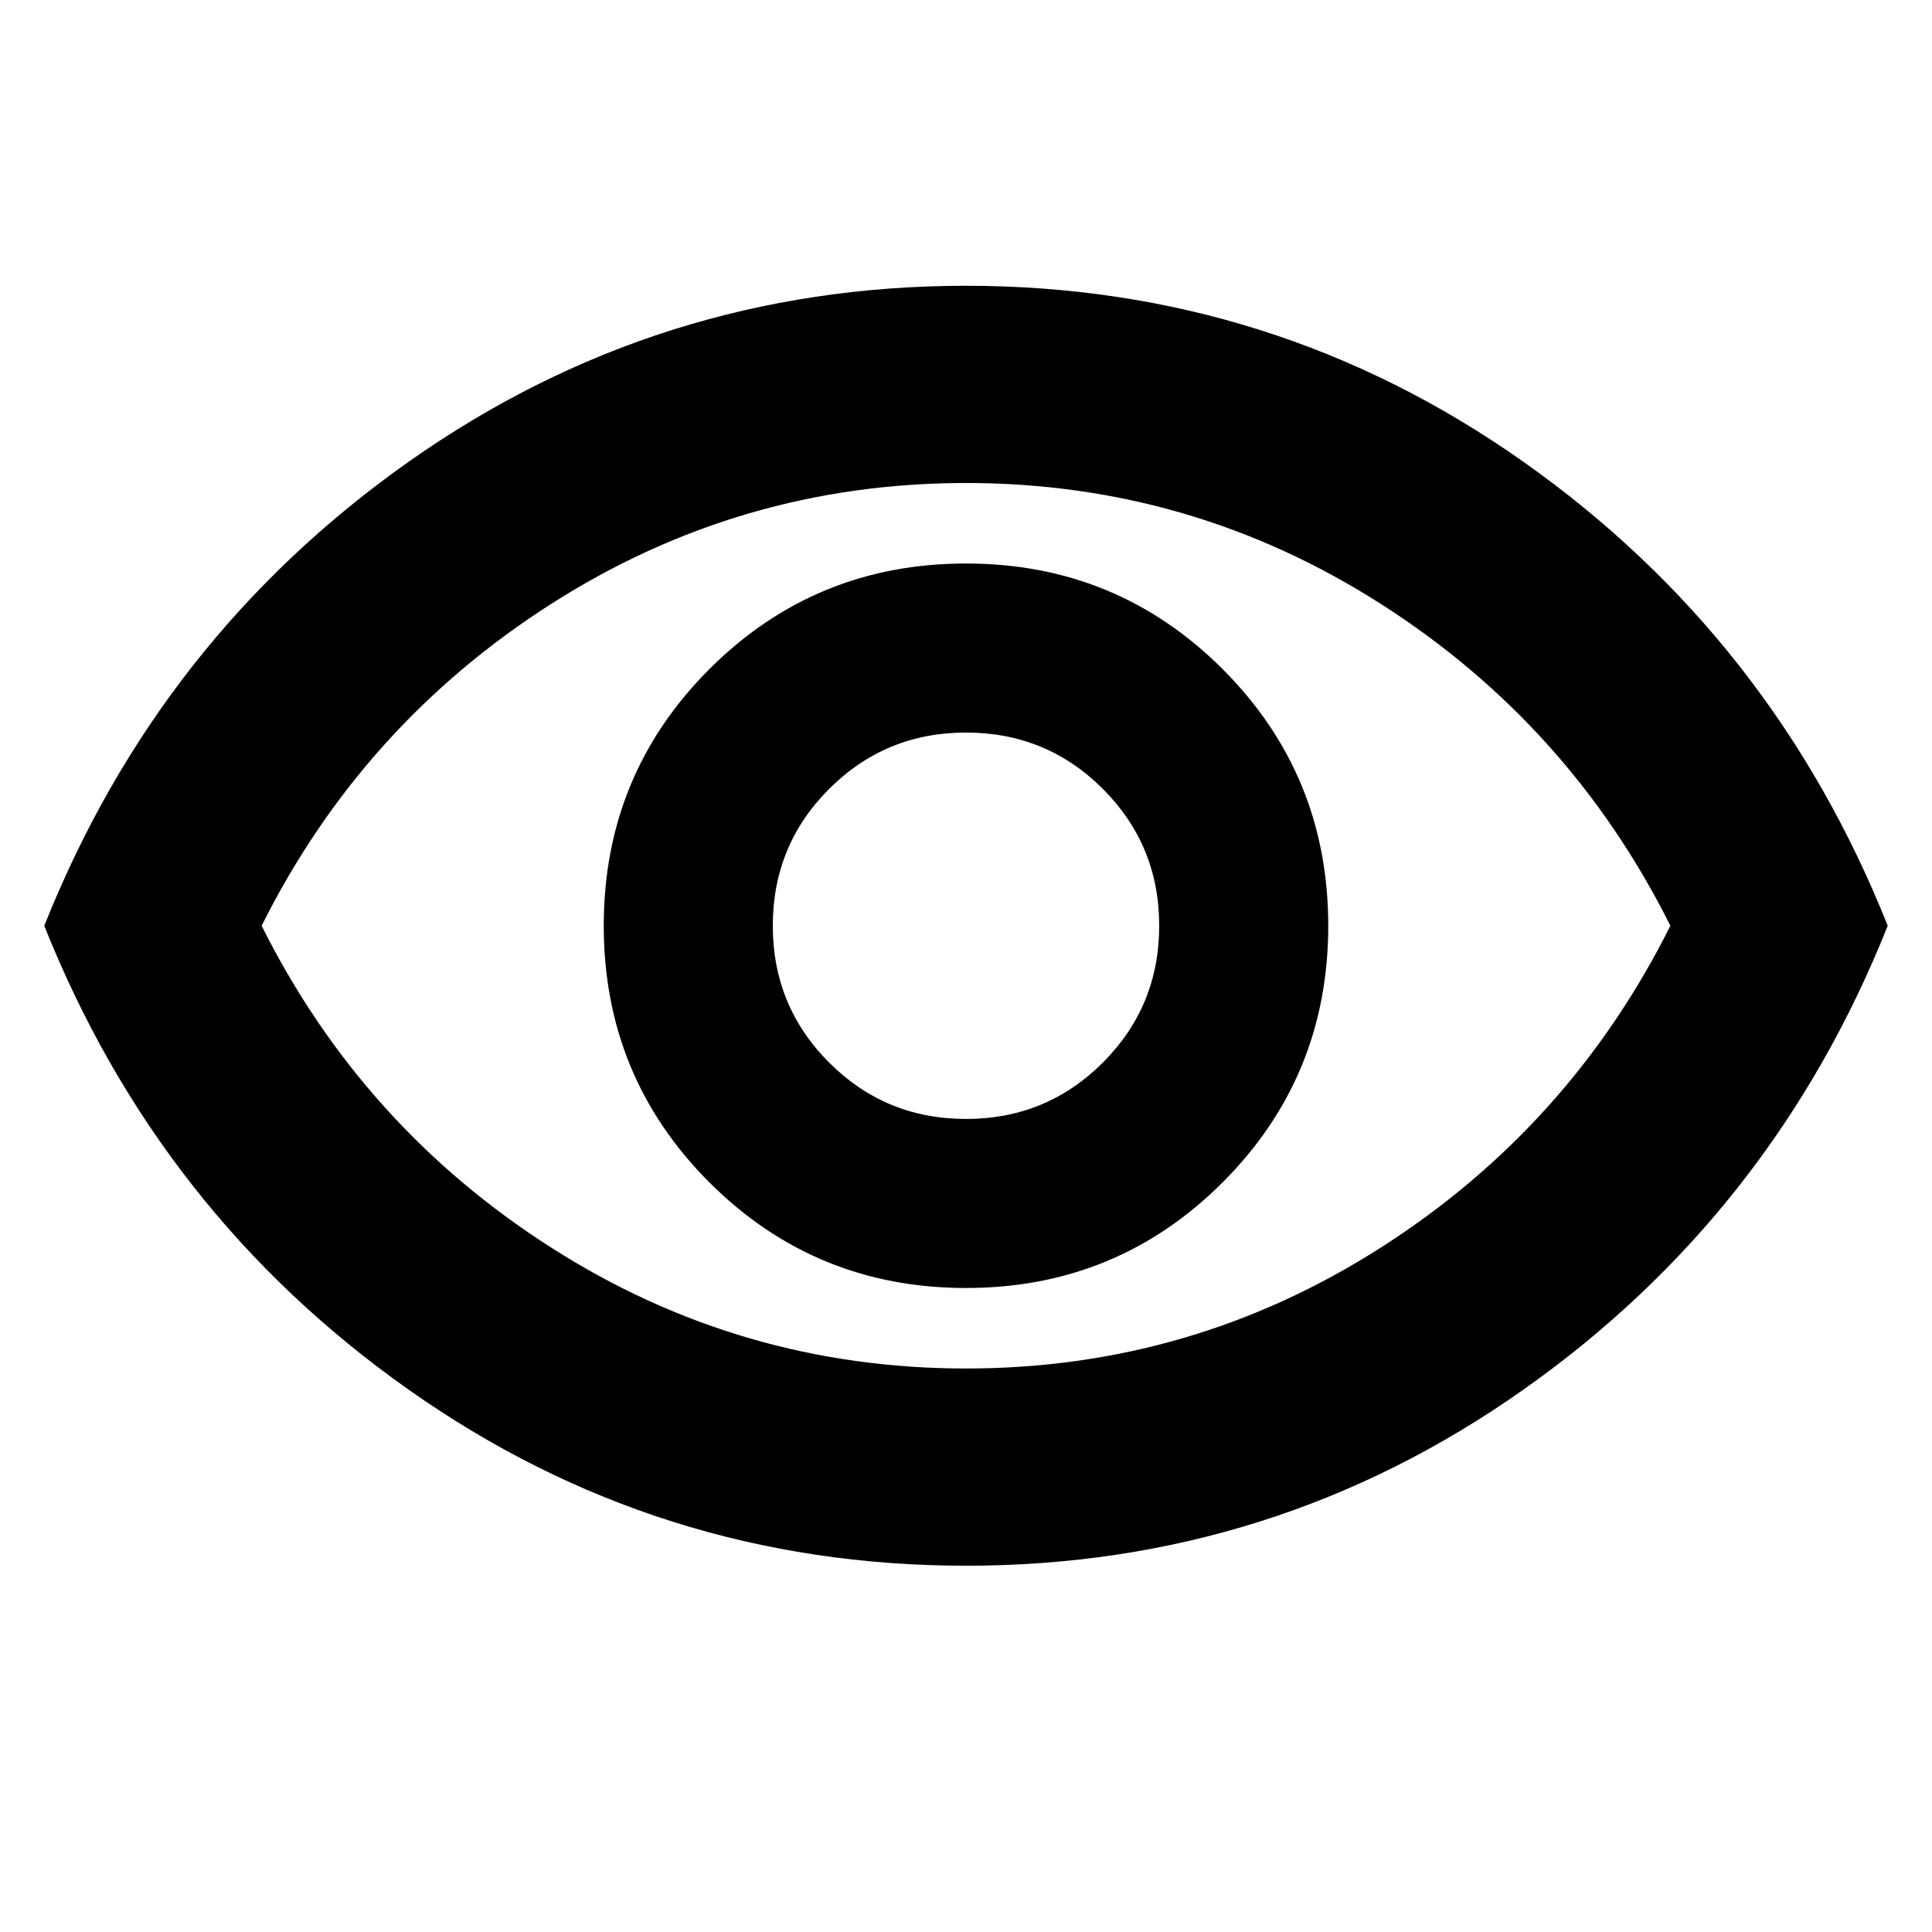 <svg xmlns="http://www.w3.org/2000/svg" height="24" width="24"><path d="M12 16q1.875 0 3.188-1.312Q16.5 13.375 16.5 11.5q0-1.875-1.312-3.188Q13.875 7 12 7q-1.875 0-3.188 1.312Q7.5 9.625 7.5 11.5q0 1.875 1.312 3.188Q10.125 16 12 16Zm0-2.1q-1 0-1.7-.7t-.7-1.7q0-1 .7-1.7t1.7-.7q1 0 1.7.7t.7 1.7q0 1-.7 1.7t-1.7.7Zm0 5.55q-3.825 0-6.925-2.188Q1.975 15.075.55 11.5q1.425-3.575 4.525-5.763Q8.175 3.55 12 3.55q3.825 0 6.925 2.187 3.1 2.188 4.525 5.763-1.425 3.575-4.525 5.762-3.1 2.188-6.925 2.188Zm0-7.95Zm0 5.5q2.8 0 5.15-1.5 2.35-1.5 3.6-4-1.25-2.5-3.6-4T12 6Q9.2 6 6.85 7.5q-2.35 1.5-3.6 4 1.25 2.5 3.6 4T12 17Z"/></svg>